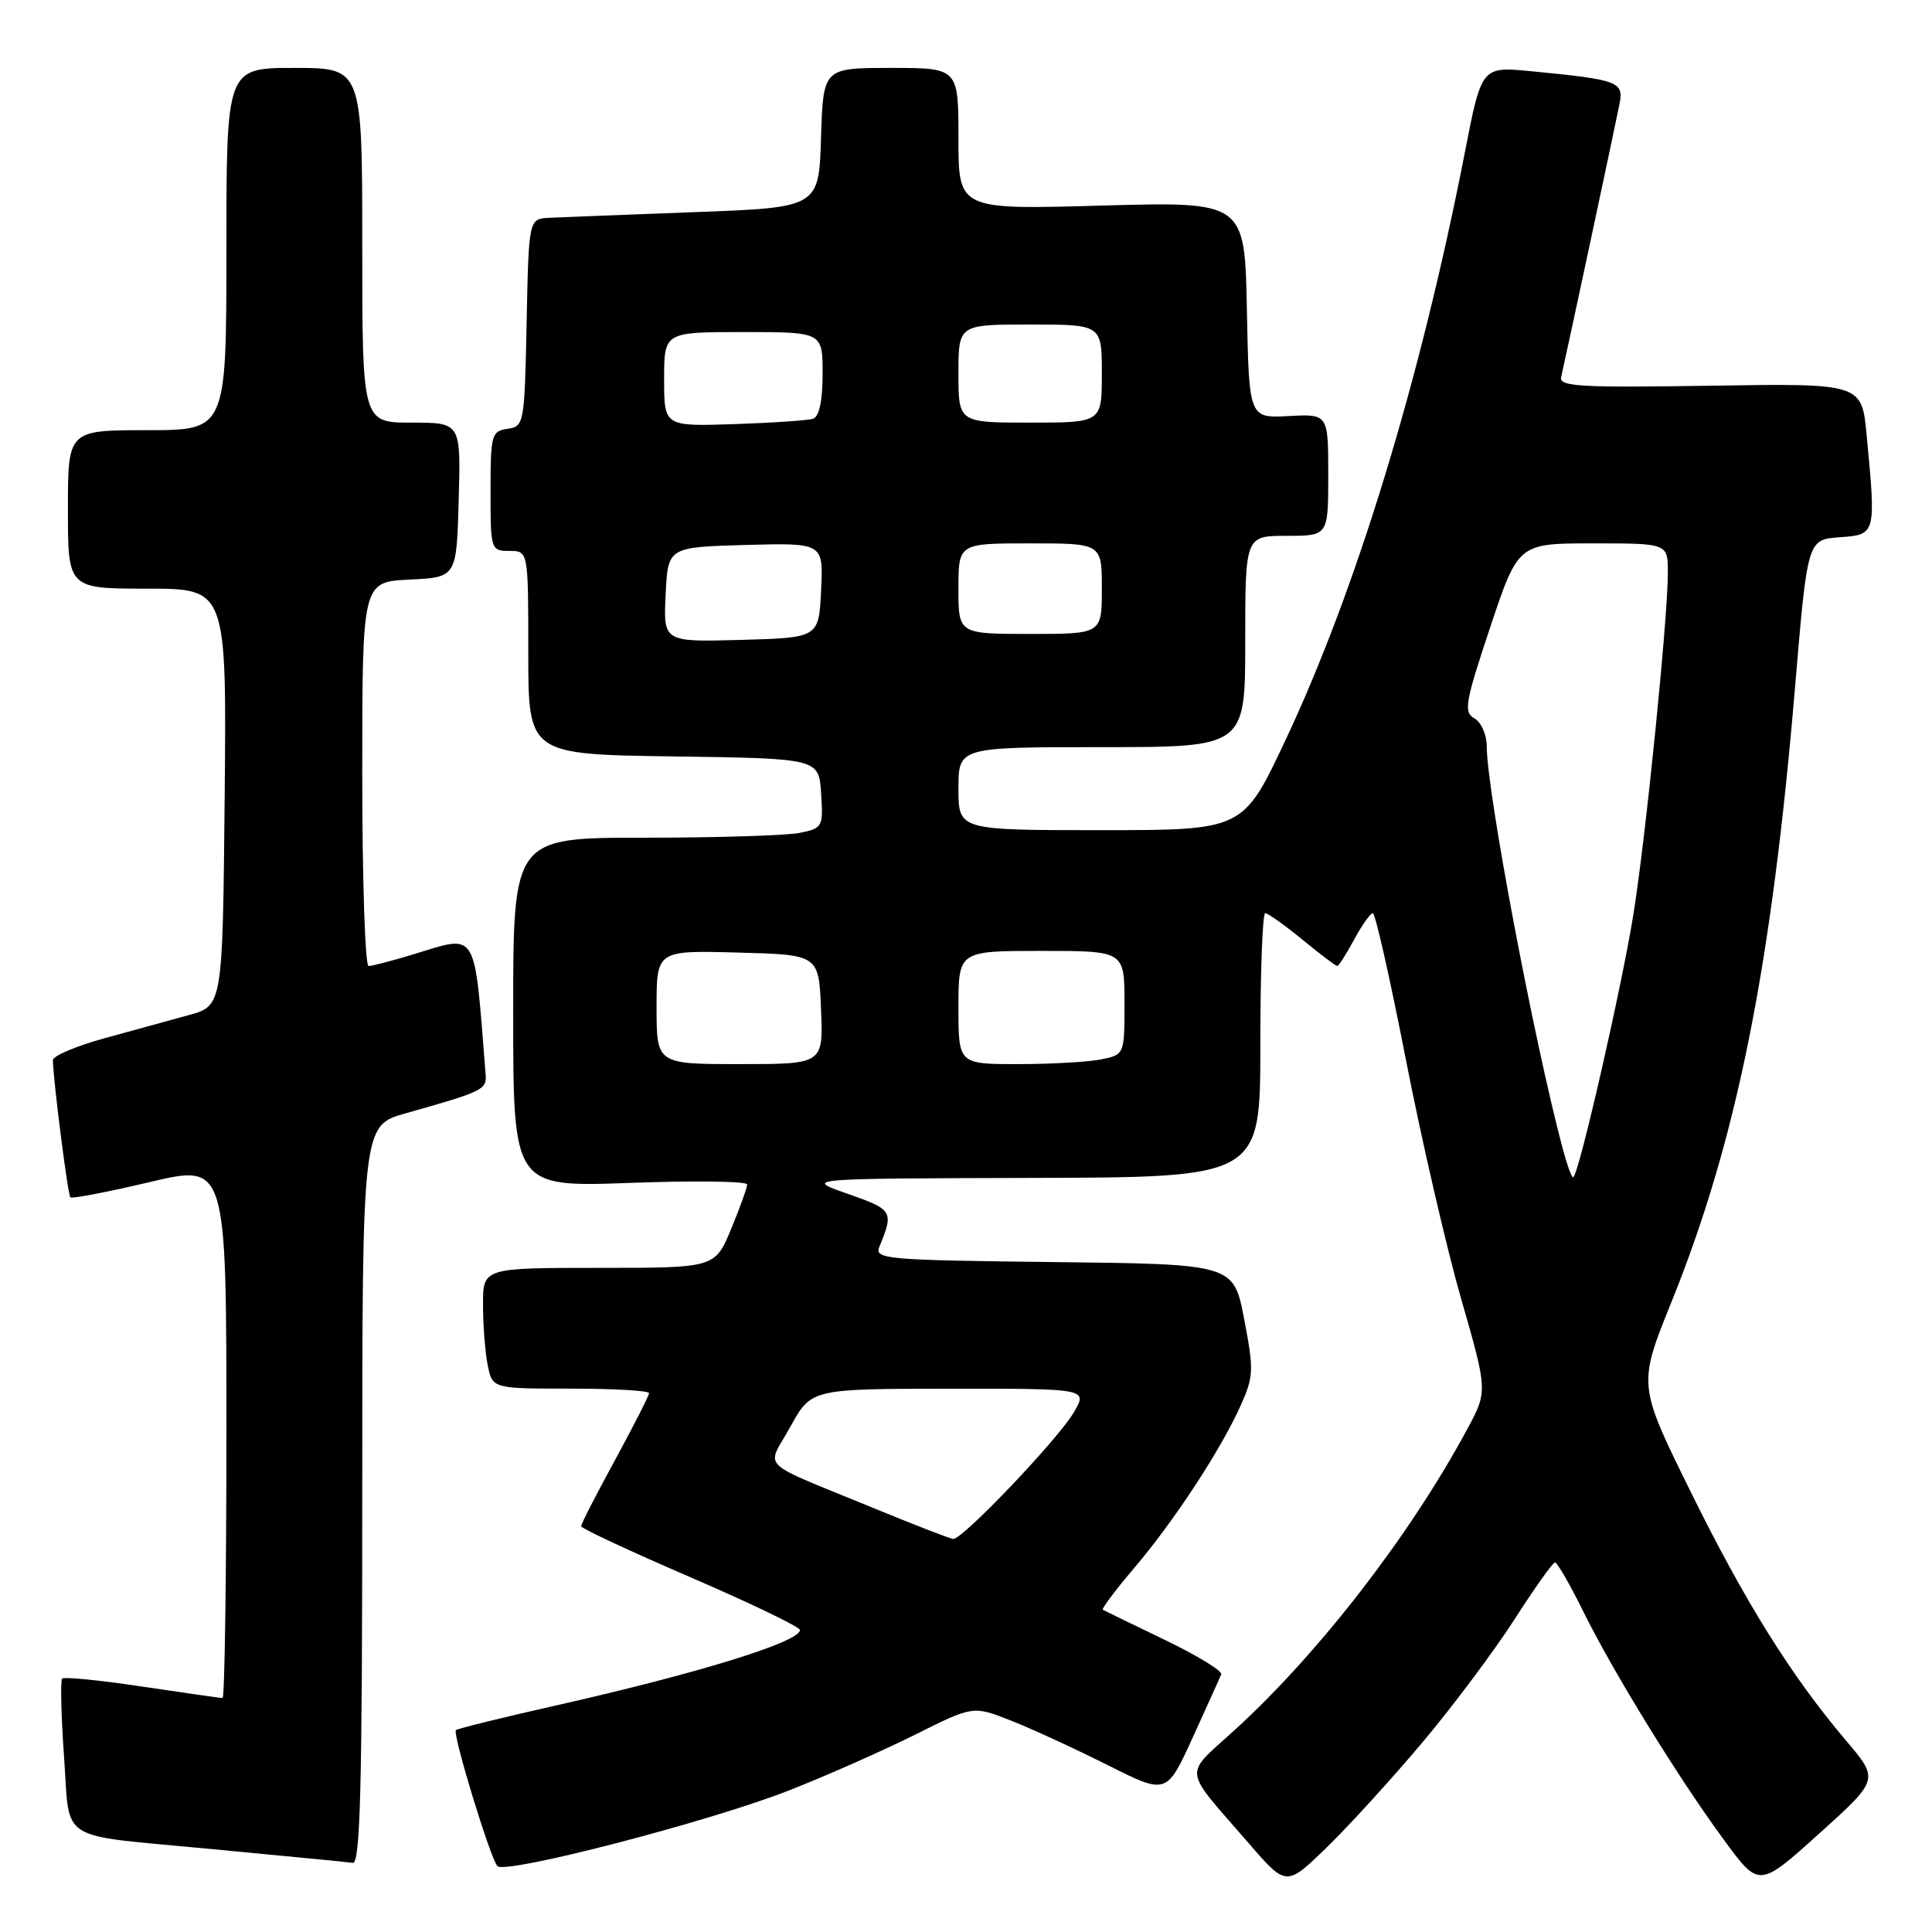 <?xml version="1.0" encoding="UTF-8" standalone="no"?>
<!DOCTYPE svg PUBLIC "-//W3C//DTD SVG 1.1//EN" "http://www.w3.org/Graphics/SVG/1.1/DTD/svg11.dtd" >
<svg xmlns="http://www.w3.org/2000/svg" xmlns:xlink="http://www.w3.org/1999/xlink" version="1.1" viewBox="0 0 256 256">
 <g >
 <path fill="currentColor"
d=" M 188.52 230.83 C 192.52 226.07 197.98 218.77 200.65 214.62 C 203.32 210.46 205.74 207.05 206.04 207.03 C 206.33 207.01 208.01 209.92 209.77 213.48 C 213.74 221.54 222.43 235.65 228.50 243.89 C 233.09 250.13 233.09 250.13 241.04 242.97 C 248.99 235.80 248.99 235.80 244.62 230.65 C 237.33 222.06 231.18 212.20 223.94 197.50 C 217.04 183.50 217.04 183.50 221.50 172.46 C 230.12 151.13 234.73 128.16 237.85 91.09 C 239.50 71.50 239.50 71.50 243.75 71.19 C 248.59 70.84 248.59 70.87 247.34 57.65 C 246.69 50.79 246.69 50.79 226.60 51.11 C 209.36 51.38 206.55 51.22 206.86 49.96 C 207.27 48.27 213.79 17.79 214.58 13.84 C 215.19 10.82 214.53 10.57 202.91 9.44 C 196.32 8.80 196.32 8.80 194.11 20.15 C 188.20 50.41 179.69 78.25 170.25 98.25 C 164.70 110.00 164.70 110.00 145.85 110.00 C 127.00 110.00 127.00 110.00 127.00 104.50 C 127.00 99.00 127.00 99.00 146.00 99.00 C 165.00 99.00 165.00 99.00 165.00 85.00 C 165.00 71.00 165.00 71.00 170.50 71.00 C 176.00 71.00 176.00 71.00 176.00 62.93 C 176.00 54.85 176.00 54.85 170.75 55.13 C 165.50 55.41 165.50 55.41 165.22 41.06 C 164.94 26.71 164.94 26.71 145.97 27.24 C 127.00 27.78 127.00 27.78 127.00 18.39 C 127.00 9.00 127.00 9.00 118.04 9.00 C 109.08 9.00 109.08 9.00 108.79 18.25 C 108.50 27.50 108.50 27.50 92.00 28.11 C 82.92 28.45 74.28 28.79 72.78 28.86 C 70.06 29.00 70.06 29.00 69.78 42.75 C 69.51 56.15 69.44 56.51 67.25 56.82 C 65.13 57.12 65.00 57.61 65.00 65.07 C 65.00 72.86 65.04 73.00 67.50 73.00 C 70.00 73.00 70.00 73.00 70.00 86.48 C 70.00 99.96 70.00 99.96 89.25 100.23 C 108.50 100.50 108.50 100.50 108.80 105.12 C 109.09 109.58 109.00 109.75 105.92 110.37 C 104.18 110.71 94.93 111.00 85.38 111.00 C 68.00 111.00 68.00 111.00 68.00 134.15 C 68.00 157.30 68.00 157.30 83.50 156.74 C 92.03 156.42 99.00 156.52 99.00 156.95 C 99.00 157.38 98.04 160.04 96.87 162.87 C 94.73 168.00 94.73 168.00 79.37 168.00 C 64.00 168.00 64.00 168.00 64.00 172.88 C 64.00 175.56 64.28 179.16 64.62 180.88 C 65.25 184.00 65.25 184.00 75.62 184.00 C 81.33 184.00 86.00 184.27 86.00 184.60 C 86.00 184.92 83.97 188.91 81.50 193.45 C 79.02 197.99 77.00 201.94 77.00 202.23 C 77.00 202.52 83.53 205.56 91.50 209.00 C 99.47 212.44 106.00 215.58 106.00 215.99 C 106.00 217.56 92.54 221.72 73.64 225.99 C 66.57 227.58 60.61 229.05 60.41 229.25 C 59.93 229.74 64.98 246.28 65.91 247.27 C 66.97 248.39 94.00 241.38 104.50 237.26 C 109.45 235.32 116.97 231.99 121.22 229.87 C 128.94 226.01 128.94 226.01 133.94 227.98 C 136.69 229.06 142.46 231.72 146.76 233.88 C 154.58 237.81 154.58 237.81 158.04 230.23 C 159.94 226.05 161.65 222.29 161.82 221.85 C 162.00 221.41 158.63 219.36 154.32 217.28 C 150.02 215.21 146.33 213.42 146.13 213.30 C 145.93 213.19 147.79 210.71 150.26 207.80 C 155.57 201.56 161.74 192.14 164.38 186.27 C 166.12 182.40 166.16 181.56 164.86 174.80 C 163.46 167.50 163.46 167.50 139.63 167.23 C 117.48 166.98 115.85 166.84 116.51 165.23 C 118.46 160.51 118.32 160.28 112.34 158.19 C 106.50 156.16 106.50 156.16 136.75 156.08 C 167.00 156.00 167.00 156.00 167.00 138.50 C 167.00 128.88 167.29 121.00 167.65 121.00 C 168.00 121.00 170.22 122.58 172.57 124.50 C 174.91 126.43 177.00 128.00 177.19 128.00 C 177.39 128.00 178.39 126.42 179.43 124.50 C 180.47 122.58 181.58 121.00 181.91 121.00 C 182.23 121.01 184.21 129.75 186.29 140.43 C 188.38 151.11 191.67 165.36 193.61 172.10 C 197.13 184.34 197.13 184.34 194.39 189.42 C 186.85 203.41 174.83 218.97 163.72 229.13 C 156.74 235.51 156.56 233.95 165.47 244.25 C 170.44 250.00 170.44 250.00 175.84 244.75 C 178.81 241.86 184.51 235.60 188.52 230.83 Z  M 48.00 198.07 C 48.00 149.14 48.00 149.14 53.75 147.52 C 63.97 144.64 64.51 144.38 64.35 142.39 C 62.78 122.75 63.44 123.83 54.59 126.51 C 51.89 127.33 49.30 128.00 48.84 128.00 C 48.38 128.00 48.00 116.55 48.00 102.55 C 48.00 77.10 48.00 77.10 54.25 76.80 C 60.50 76.50 60.50 76.50 60.78 66.25 C 61.07 56.00 61.07 56.00 54.53 56.00 C 48.00 56.00 48.00 56.00 48.00 32.50 C 48.00 9.00 48.00 9.00 39.00 9.00 C 30.00 9.00 30.00 9.00 30.00 33.00 C 30.00 57.00 30.00 57.00 19.50 57.00 C 9.00 57.00 9.00 57.00 9.00 67.50 C 9.00 78.00 9.00 78.00 19.52 78.00 C 30.03 78.00 30.03 78.00 29.77 105.64 C 29.50 133.28 29.50 133.28 25.00 134.51 C 22.52 135.19 17.46 136.58 13.75 137.60 C 10.04 138.63 7.00 139.92 7.01 140.48 C 7.03 142.95 8.98 158.31 9.32 158.65 C 9.53 158.86 14.26 157.95 19.85 156.63 C 30.00 154.23 30.00 154.23 30.00 189.62 C 30.00 209.08 29.77 225.00 29.49 225.00 C 29.21 225.00 24.42 224.31 18.85 223.48 C 13.27 222.64 8.50 222.17 8.24 222.42 C 7.99 222.68 8.10 227.36 8.49 232.83 C 9.31 244.29 7.36 243.04 27.50 244.96 C 33.55 245.54 40.08 246.16 42.00 246.35 C 43.92 246.53 46.06 246.75 46.75 246.84 C 47.74 246.97 48.00 236.63 48.00 198.07 Z  M 116.00 199.93 C 100.04 193.36 101.55 194.82 104.74 189.03 C 107.50 184.03 107.50 184.03 125.81 184.01 C 144.11 184.00 144.11 184.00 142.31 187.11 C 140.24 190.67 127.50 204.04 126.30 203.92 C 125.86 203.87 121.22 202.08 116.00 199.93 Z  M 207.08 152.25 C 203.26 137.94 197.00 104.78 197.00 98.89 C 197.00 97.35 196.27 95.69 195.37 95.19 C 193.91 94.37 194.13 93.11 197.45 83.14 C 201.17 72.00 201.17 72.00 211.08 72.00 C 221.00 72.00 221.00 72.00 221.00 75.84 C 221.00 81.87 218.12 110.52 216.46 121.00 C 214.93 130.64 209.13 156.00 208.45 156.00 C 208.24 156.00 207.63 154.31 207.08 152.25 Z  M 87.00 133.47 C 87.00 125.93 87.00 125.93 97.75 126.22 C 108.50 126.50 108.50 126.50 108.79 133.75 C 109.09 141.00 109.09 141.00 98.04 141.00 C 87.00 141.00 87.00 141.00 87.00 133.47 Z  M 127.00 133.50 C 127.00 126.00 127.00 126.00 138.00 126.00 C 149.00 126.00 149.00 126.00 149.00 132.88 C 149.00 139.75 149.00 139.75 145.88 140.38 C 144.16 140.72 139.21 141.00 134.88 141.00 C 127.00 141.00 127.00 141.00 127.00 133.50 Z  M 88.20 78.79 C 88.50 72.50 88.50 72.50 98.80 72.21 C 109.10 71.93 109.10 71.93 108.80 78.21 C 108.50 84.50 108.50 84.50 98.20 84.79 C 87.90 85.07 87.90 85.07 88.20 78.79 Z  M 127.00 78.00 C 127.00 72.00 127.00 72.00 136.50 72.00 C 146.00 72.00 146.00 72.00 146.00 78.00 C 146.00 84.00 146.00 84.00 136.50 84.00 C 127.00 84.00 127.00 84.00 127.00 78.00 Z  M 88.00 50.25 C 88.00 44.00 88.00 44.00 98.50 44.00 C 109.00 44.00 109.00 44.00 109.00 49.53 C 109.00 53.07 108.55 55.21 107.75 55.48 C 107.06 55.71 102.34 56.03 97.25 56.20 C 88.00 56.50 88.00 56.50 88.00 50.25 Z  M 127.00 49.50 C 127.00 43.00 127.00 43.00 136.50 43.00 C 146.00 43.00 146.00 43.00 146.00 49.50 C 146.00 56.00 146.00 56.00 136.50 56.00 C 127.00 56.00 127.00 56.00 127.00 49.50 Z "/>
</g>
</svg>